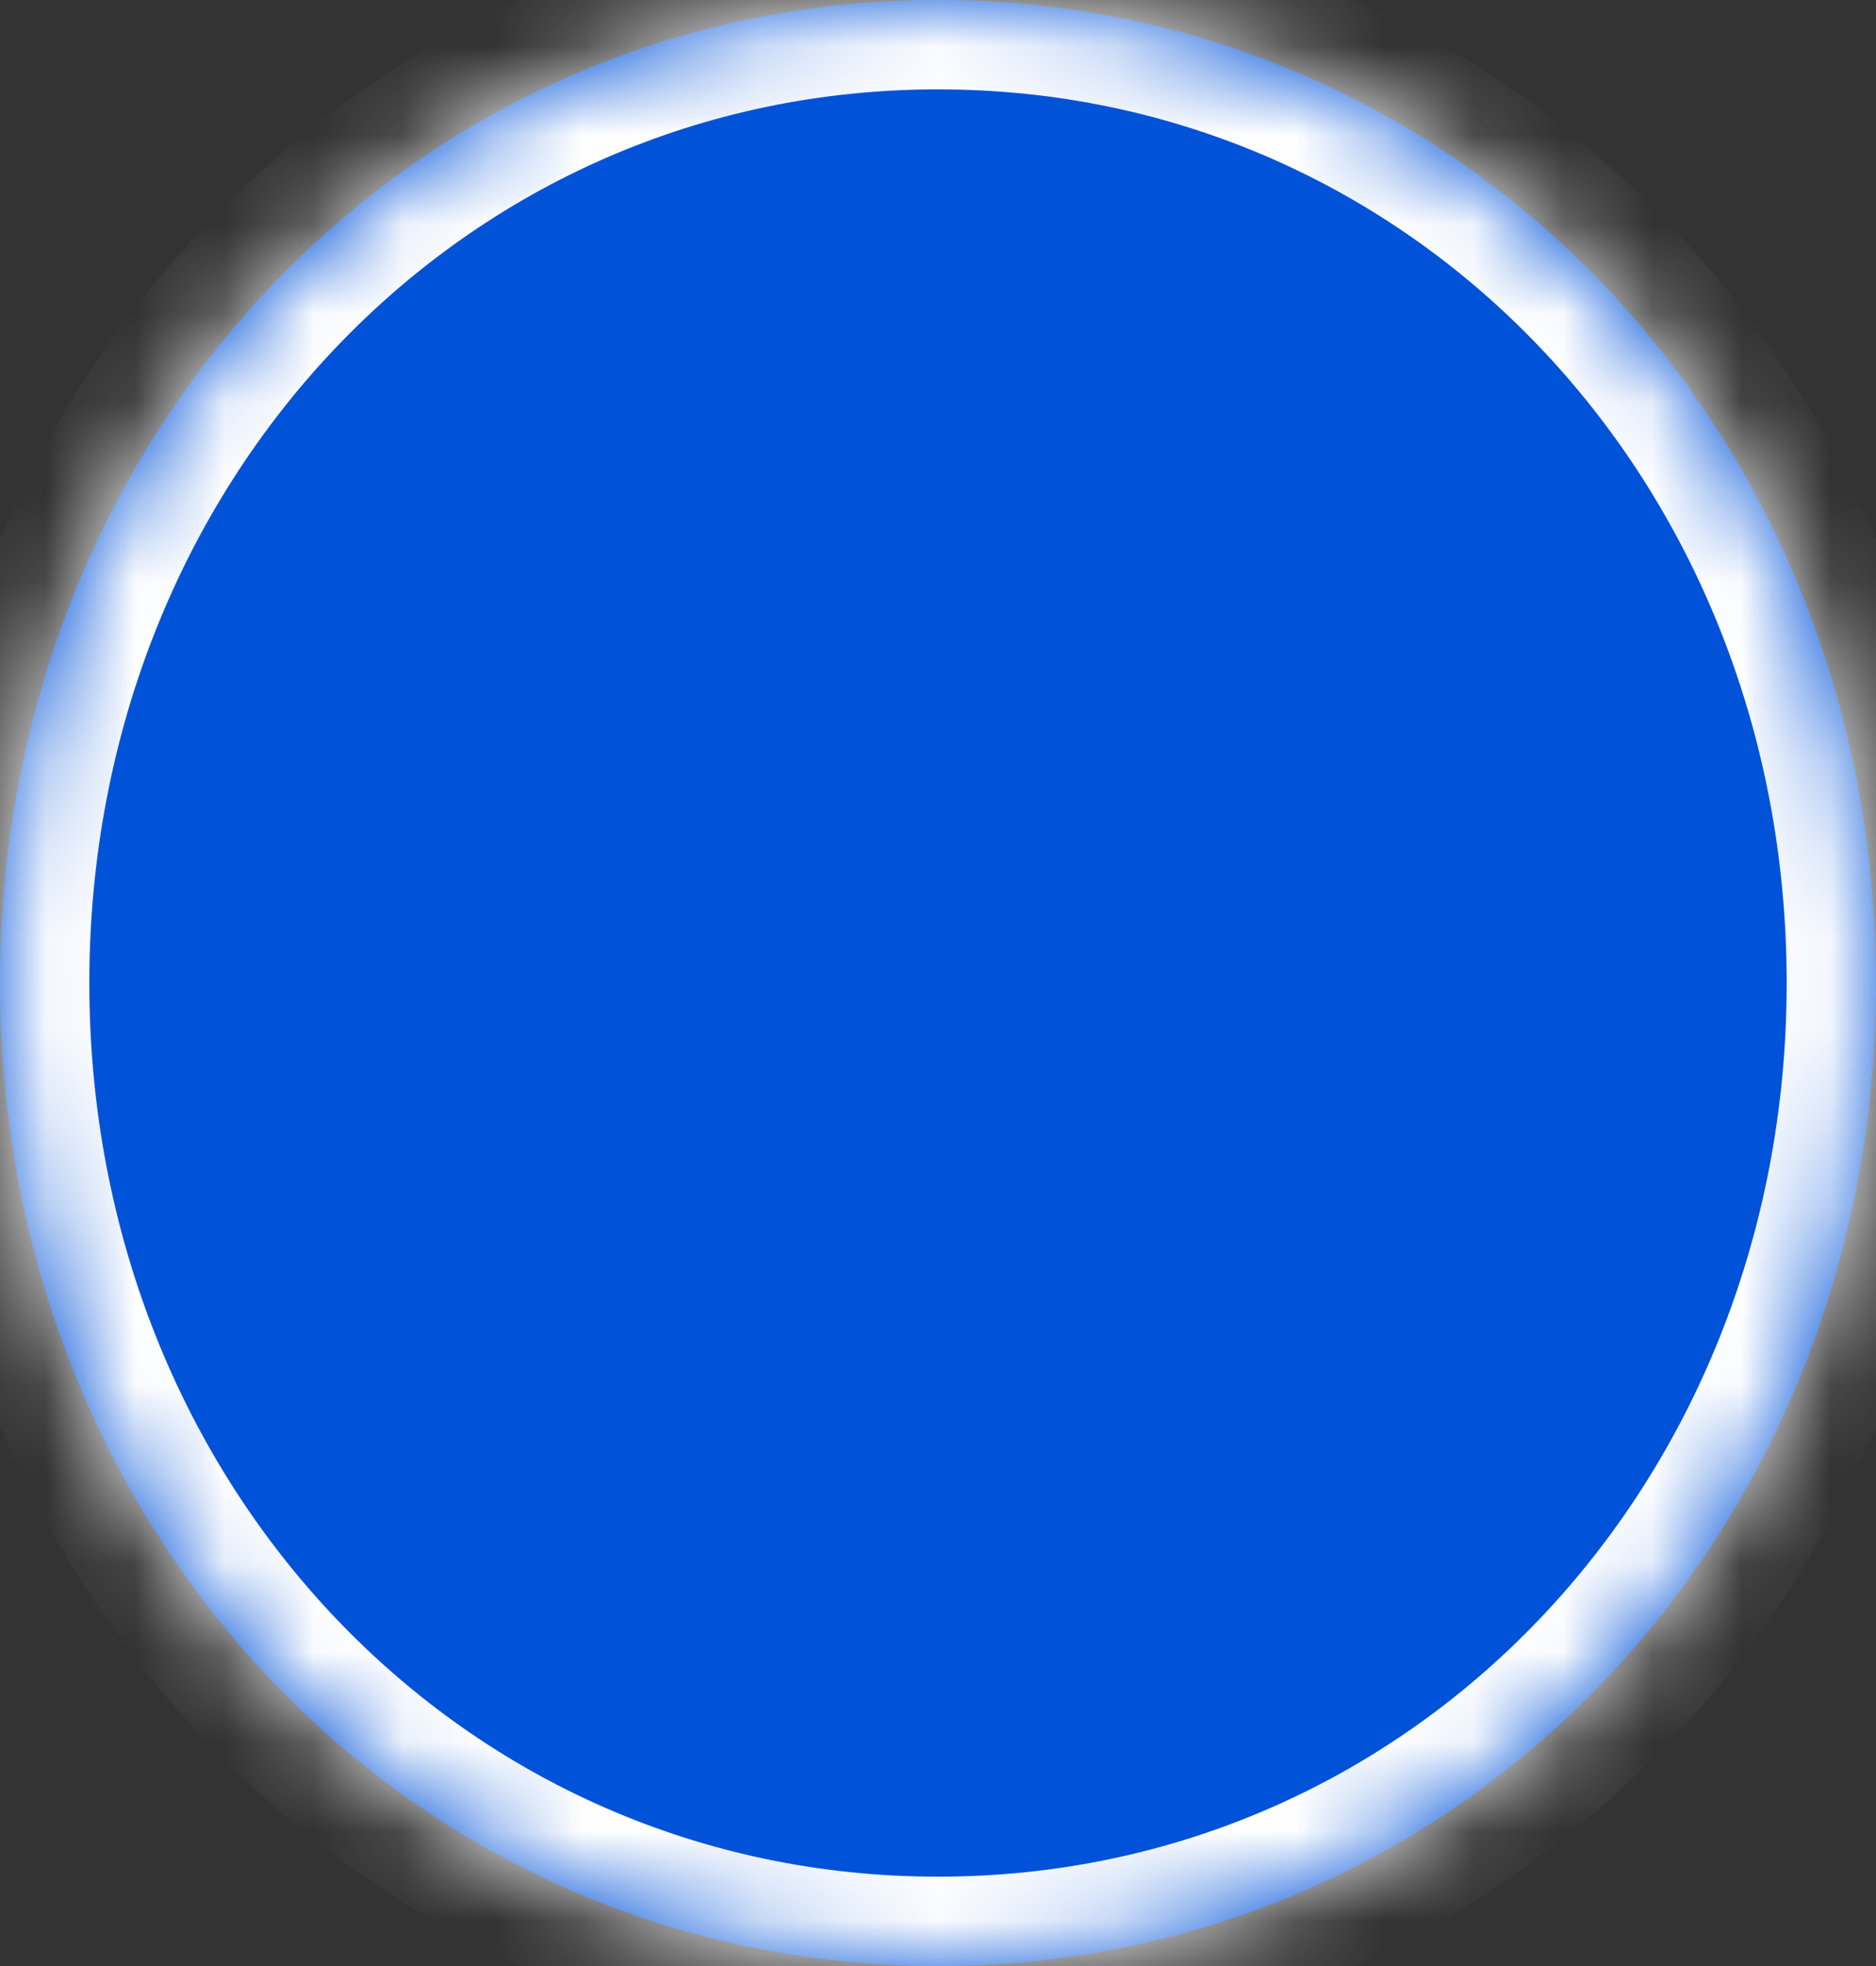 ﻿<?xml version="1.0" encoding="utf-8"?>
<svg version="1.1" xmlns:xlink="http://www.w3.org/1999/xlink" width="21px" height="22px" xmlns="http://www.w3.org/2000/svg">
  <rect width="100%" height="100%" fill="#333333" stroke="none"/>
  <defs>
    <pattern id="BGPattern" patternUnits="userSpaceOnUse" alignment="0 0" imageRepeat="None" />
    <mask fill="white" id="Clip2521">
      <path d="M 0 11  C 0 4.84  4.62 0  10.5 0  C 16.38 0  21 4.84  21 11  C 21 17.16  16.38 22  10.5 22  C 4.62 22  0 17.16  0 11  Z " fill-rule="evenodd" />
    </mask>
  </defs>
  <g transform="matrix(1 0 0 1 -1544 -199 )">
    <path d="M 0 11  C 0 4.84  4.62 0  10.5 0  C 16.38 0  21 4.84  21 11  C 21 17.16  16.38 22  10.5 22  C 4.62 22  0 17.16  0 11  Z " fill-rule="nonzero" fill="rgba(0, 82, 217, 1)" stroke="none" transform="matrix(1 0 0 1 1544 199 )" class="fill" />
    <path d="M 0 11  C 0 4.84  4.62 0  10.5 0  C 16.38 0  21 4.84  21 11  C 21 17.16  16.38 22  10.5 22  C 4.62 22  0 17.16  0 11  Z " stroke-width="2" stroke-dasharray="0" stroke="rgba(255, 255, 255, 1)" fill="none" transform="matrix(1 0 0 1 1544 199 )" class="stroke" mask="url(#Clip2521)" />
  </g>
</svg>